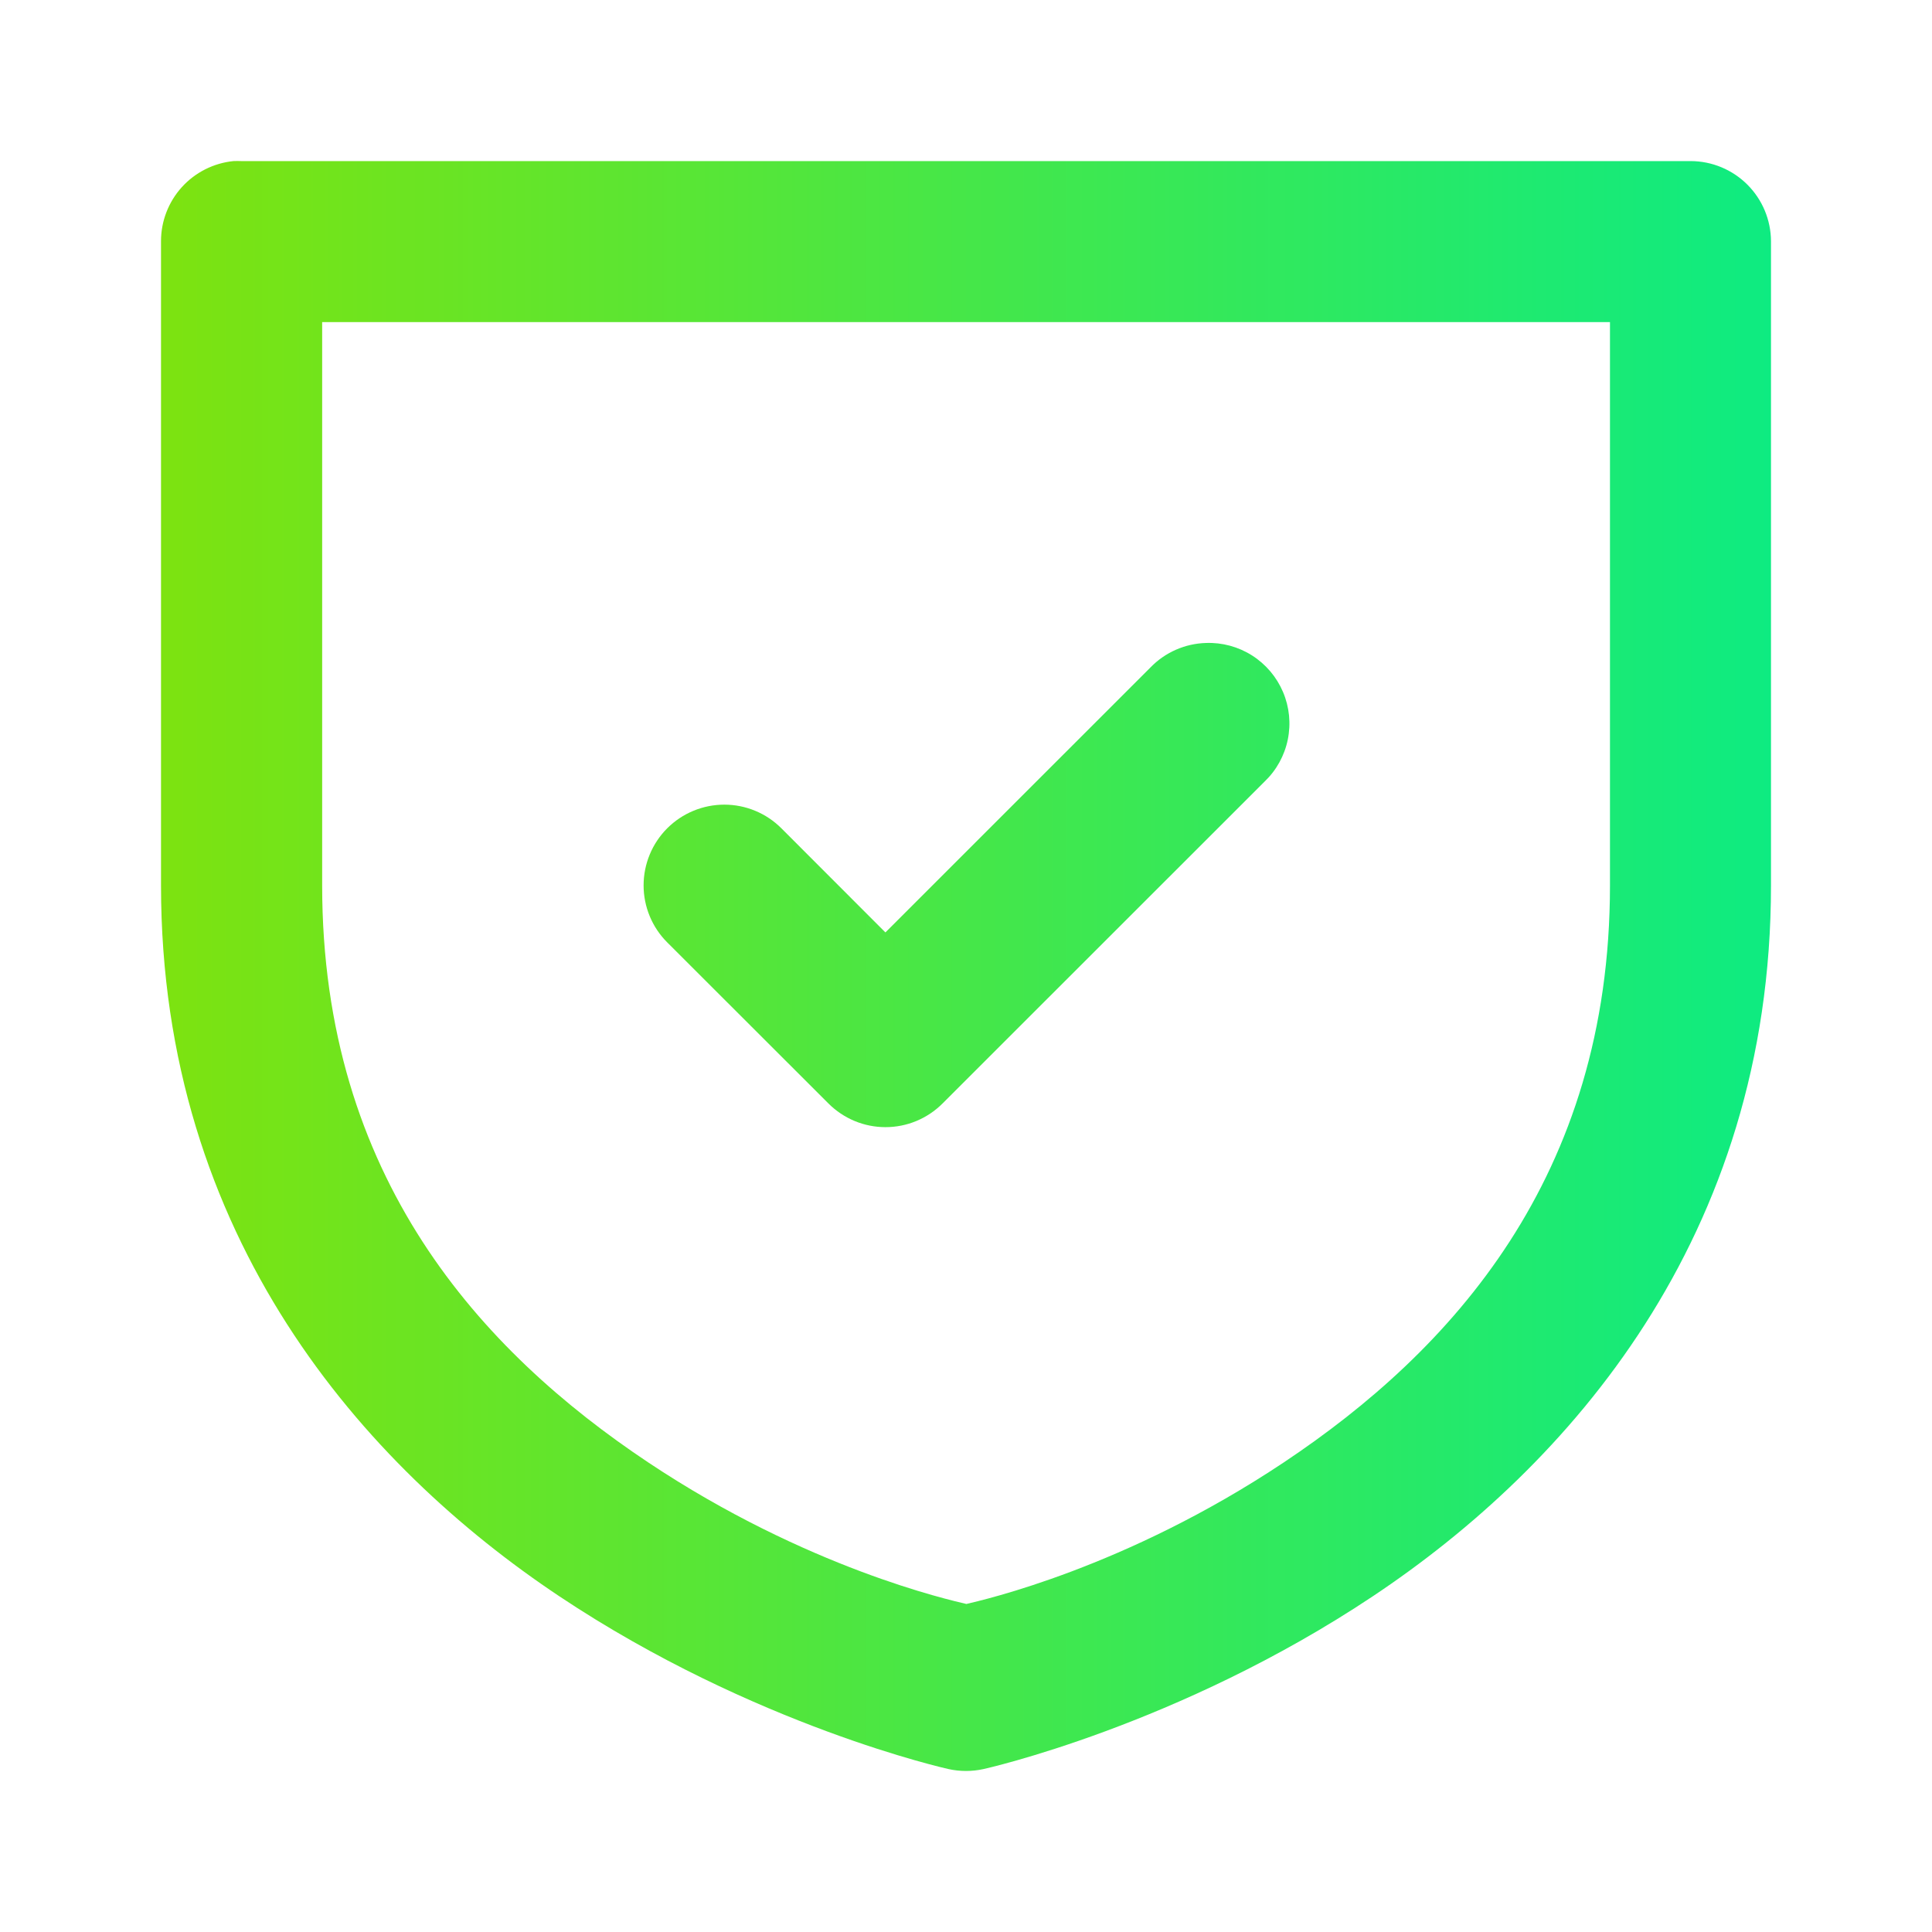 <svg width="56" height="56" viewBox="0 0 56 56" fill="none" xmlns="http://www.w3.org/2000/svg">
<path d="M6.768 4.669C6.192 4.727 5.657 4.997 5.269 5.426C4.881 5.856 4.666 6.415 4.667 6.994V25.665C4.667 35.873 10.563 42.503 16.211 46.268C21.86 50.034 27.492 51.277 27.492 51.277C27.826 51.351 28.174 51.351 28.508 51.277C28.508 51.277 34.144 50.034 39.793 46.268C45.442 42.503 51.333 35.873 51.333 25.665V6.994C51.331 6.378 51.085 5.788 50.65 5.353C50.214 4.917 49.625 4.672 49.009 4.669H6.991C6.917 4.666 6.842 4.666 6.768 4.669H6.768ZM9.338 9.336H46.666V25.665C46.666 34.123 42.061 39.156 37.209 42.39C32.614 45.453 28.486 46.379 28.011 46.492C27.549 46.382 23.393 45.458 18.791 42.39C13.939 39.156 9.338 34.123 9.338 25.665V9.336ZM34.953 18.637C34.347 18.655 33.771 18.909 33.349 19.344L25.664 27.027L22.651 24.011C22.434 23.793 22.176 23.62 21.892 23.502C21.608 23.384 21.304 23.323 20.996 23.323C20.689 23.323 20.384 23.383 20.1 23.501C19.816 23.618 19.558 23.791 19.34 24.008C19.123 24.226 18.95 24.484 18.833 24.768C18.715 25.052 18.655 25.357 18.655 25.664C18.655 25.972 18.716 26.276 18.834 26.56C18.952 26.844 19.125 27.102 19.343 27.319L24.014 31.986C24.231 32.203 24.489 32.375 24.772 32.493C25.056 32.611 25.36 32.671 25.666 32.671C25.973 32.671 26.277 32.611 26.561 32.493C26.844 32.375 27.102 32.203 27.319 31.986L36.657 22.652C36.999 22.325 37.232 21.901 37.327 21.438C37.422 20.974 37.374 20.493 37.189 20.058C37.004 19.622 36.691 19.253 36.292 18.999C35.893 18.746 35.426 18.619 34.953 18.637Z" fill="url(#paint0_linear_200_356)"/>
<defs>
<linearGradient id="paint0_linear_200_356" x1="4.667" y1="32.487" x2="51.333" y2="32.487" gradientUnits="userSpaceOnUse">
<stop stop-color="#7DE310"/>
<stop offset="1" stop-color="#0EEB81"/>
</linearGradient>
</defs>
</svg>
